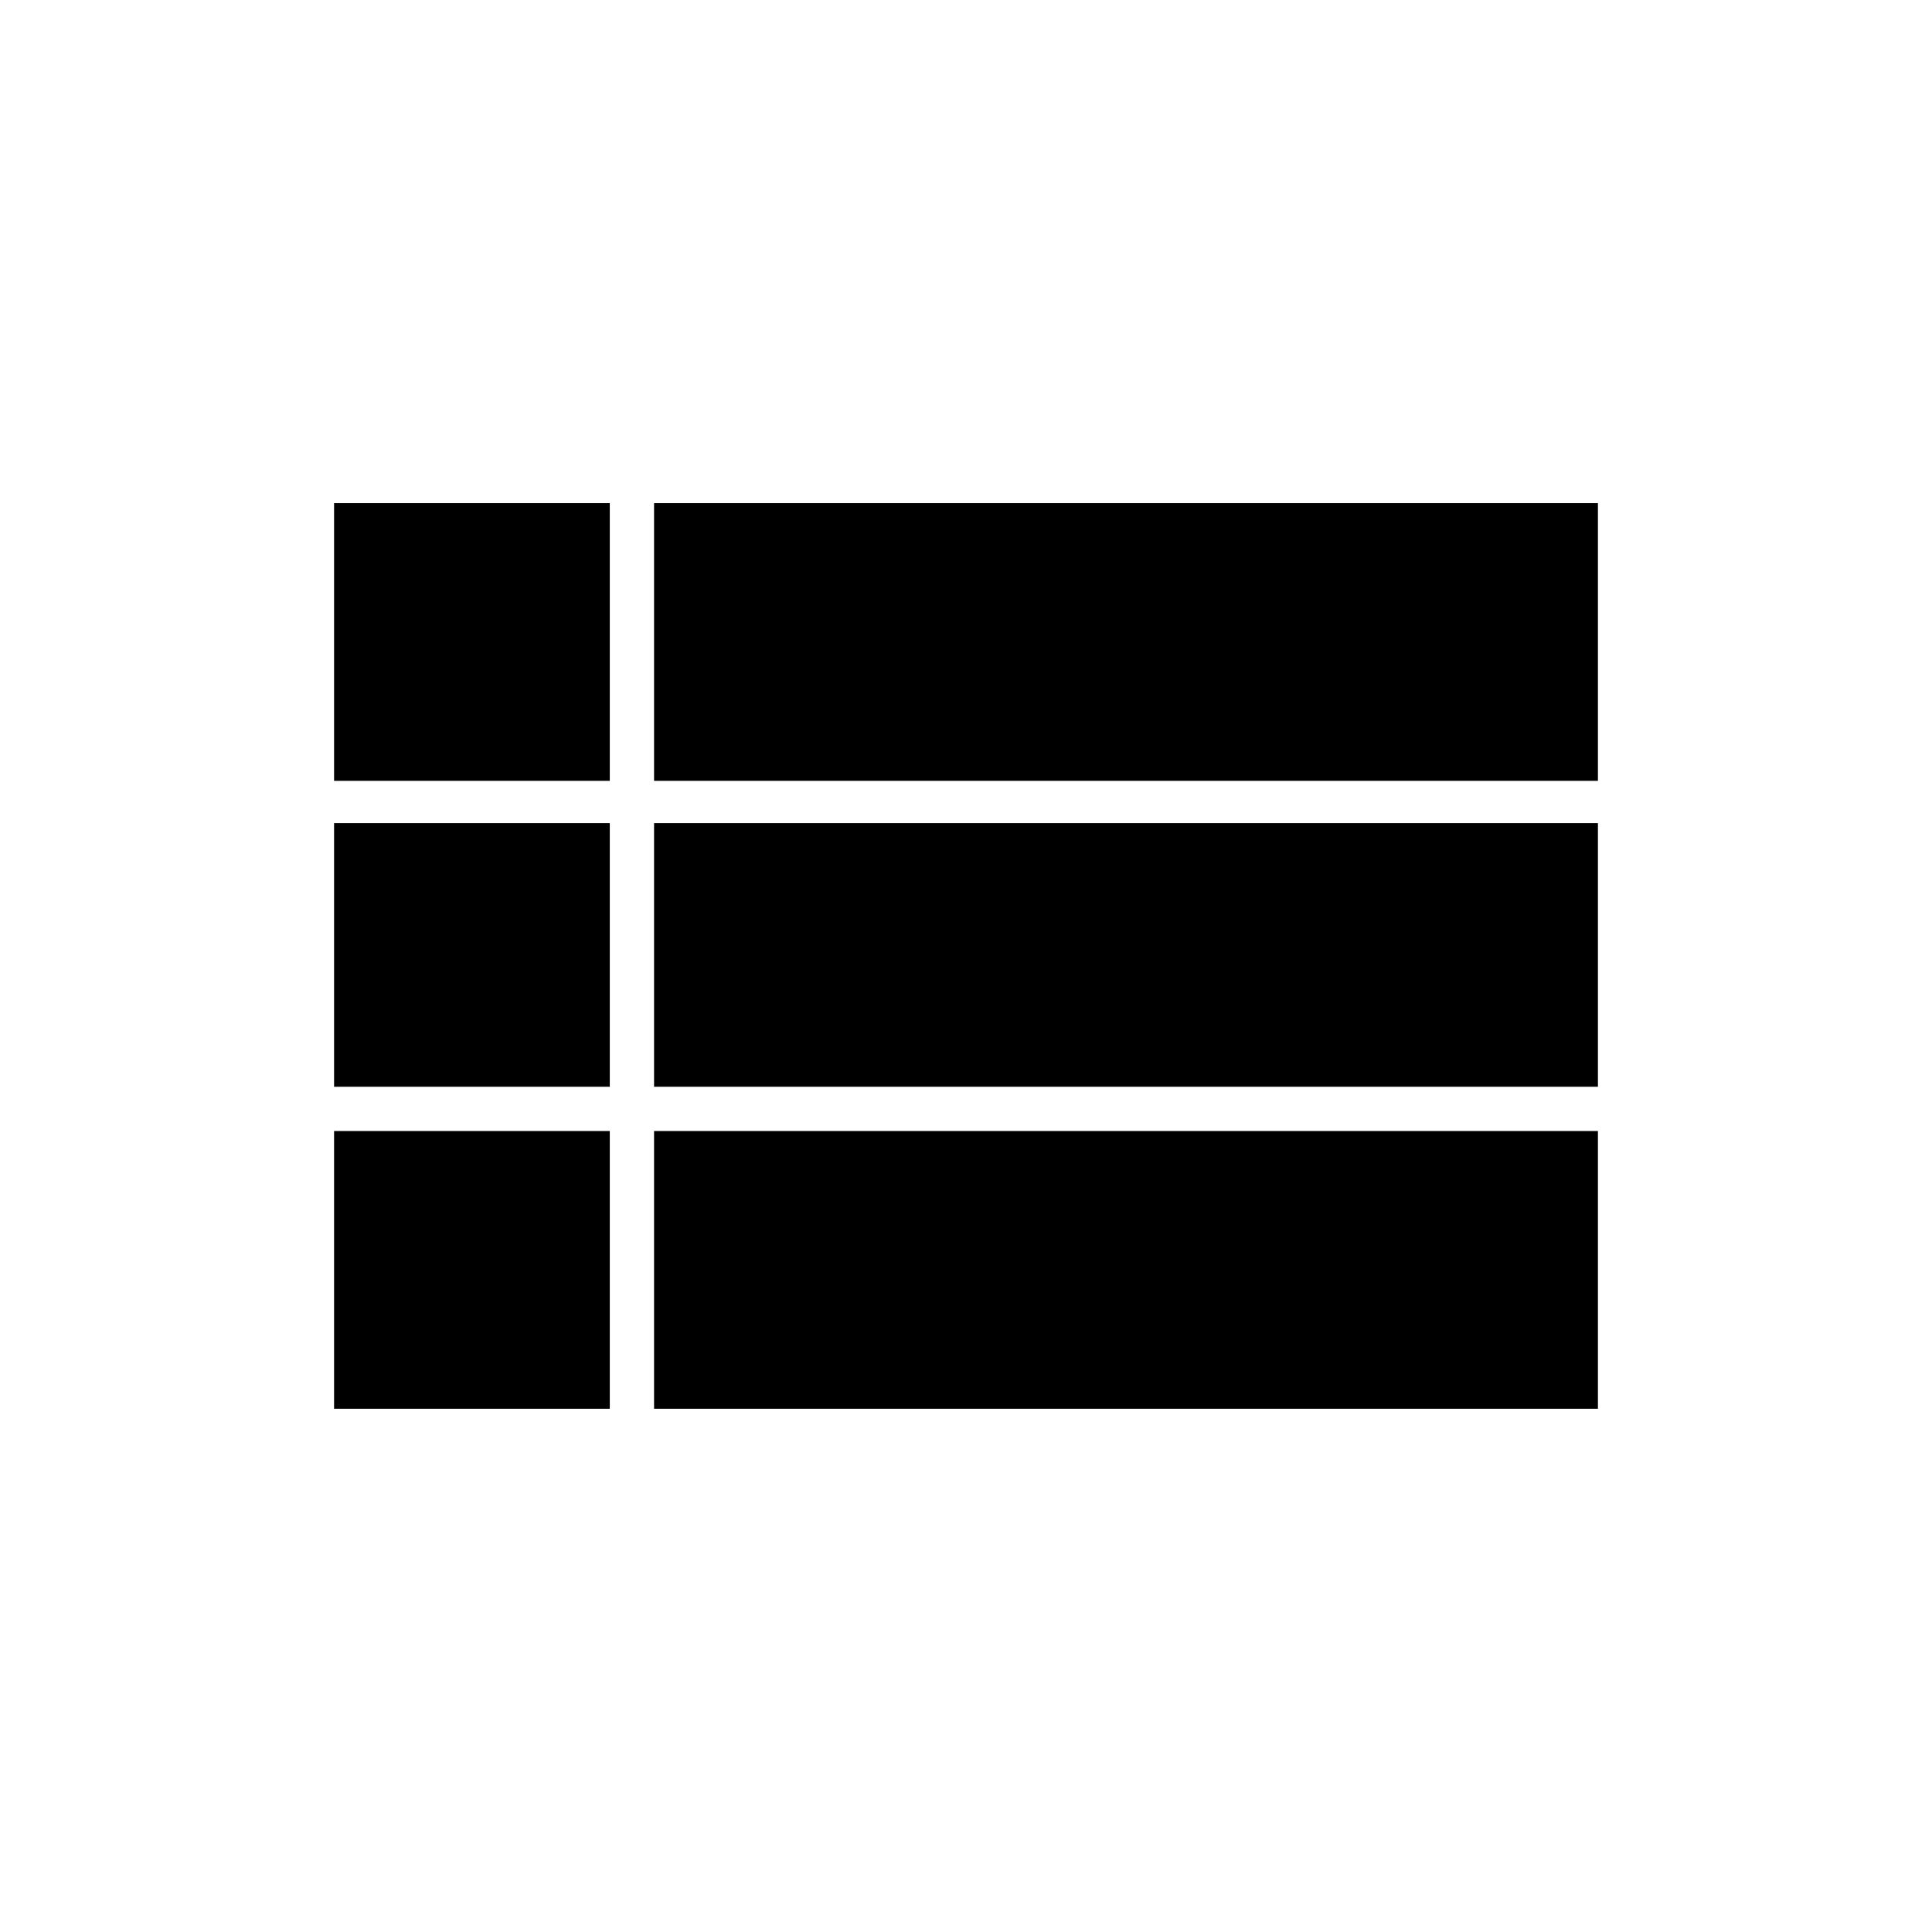 <svg xmlns="http://www.w3.org/2000/svg" height="24" width="24"><path d="M4.15 9.7V6.25h3.425V9.7Zm3.975 0V6.25H19.85V9.7Zm0 3.8v-3.275H19.85V13.5Zm0 4v-3.45H19.85v3.45Zm-3.975 0v-3.45h3.425v3.45Zm0-4v-3.275h3.425V13.5Z"/></svg>